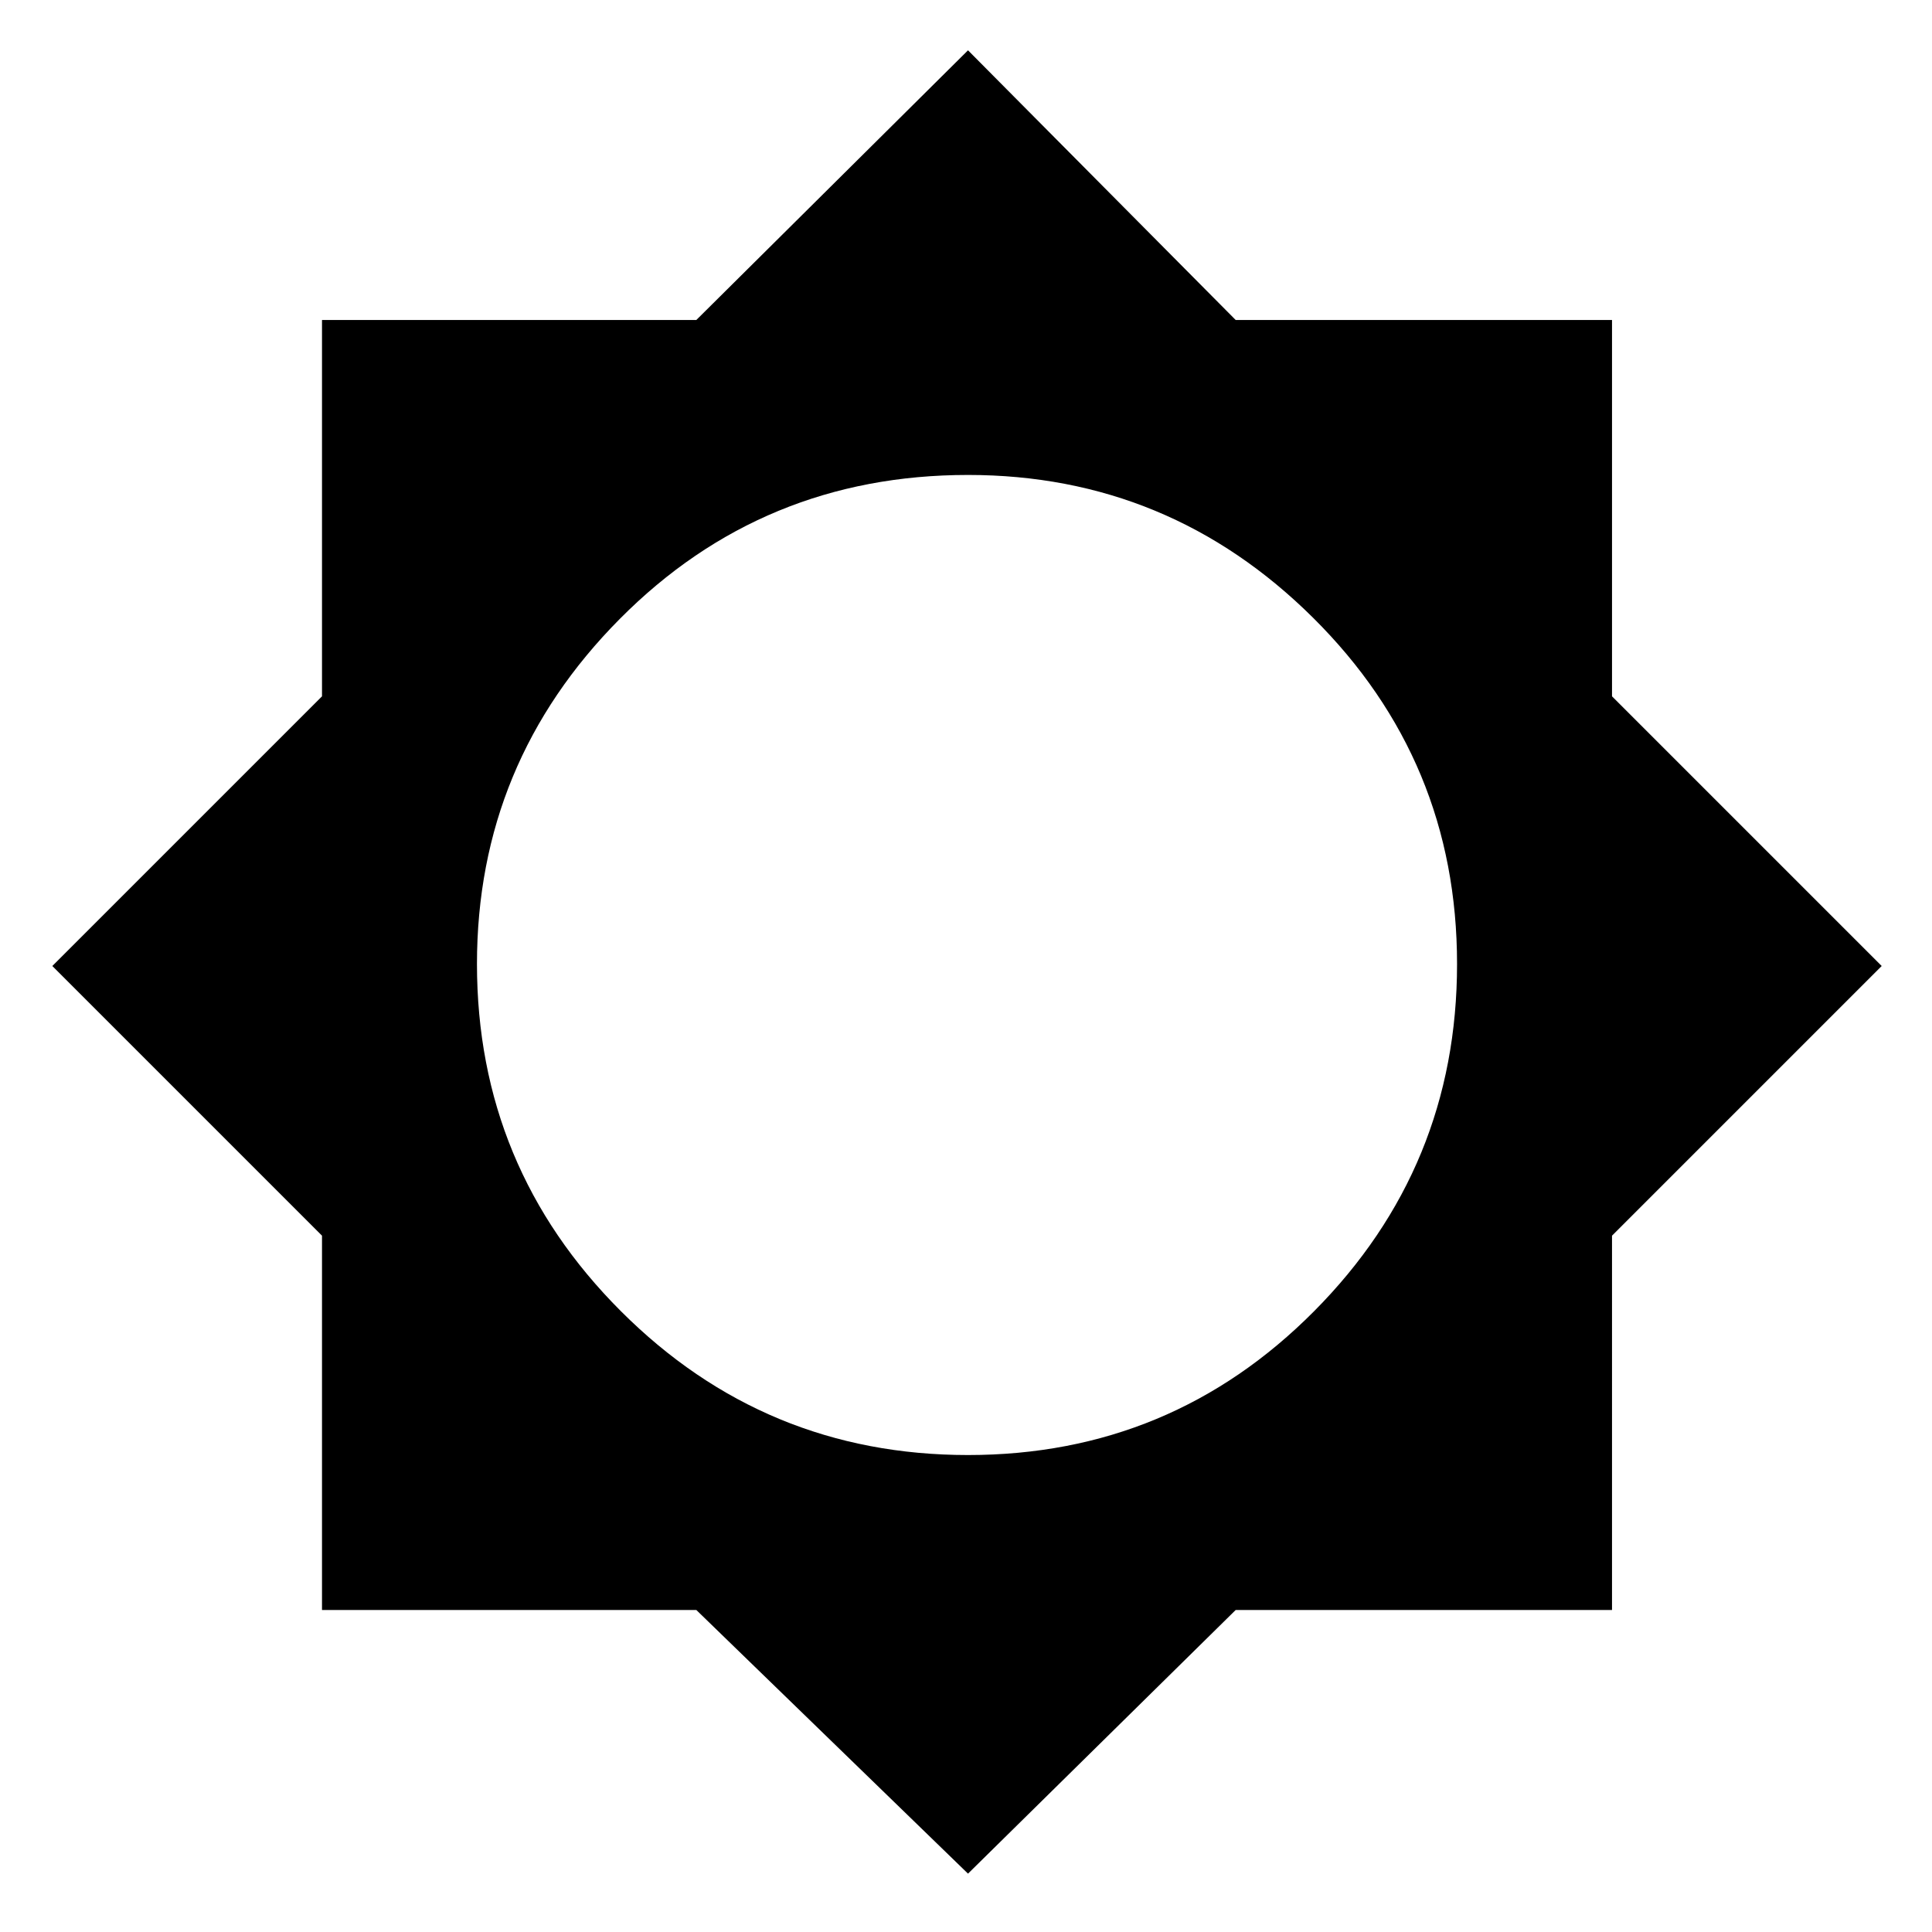 <svg xmlns="http://www.w3.org/2000/svg" height="48" width="48"><path d="M24.05 46.55 17.3 40H8v-9.3L1.3 24 8 17.3V7.95h9.3l6.75-6.7 6.65 6.7h9.35v9.35l6.7 6.7-6.7 6.7V40H30.7Zm0-10.4q5.05 0 8.6-3.575t3.55-8.625q0-5.05-3.575-8.6T24.05 11.8q-5.1 0-8.65 3.575-3.55 3.575-3.55 8.575 0 5.05 3.575 8.625t8.625 3.575Z"/></svg>